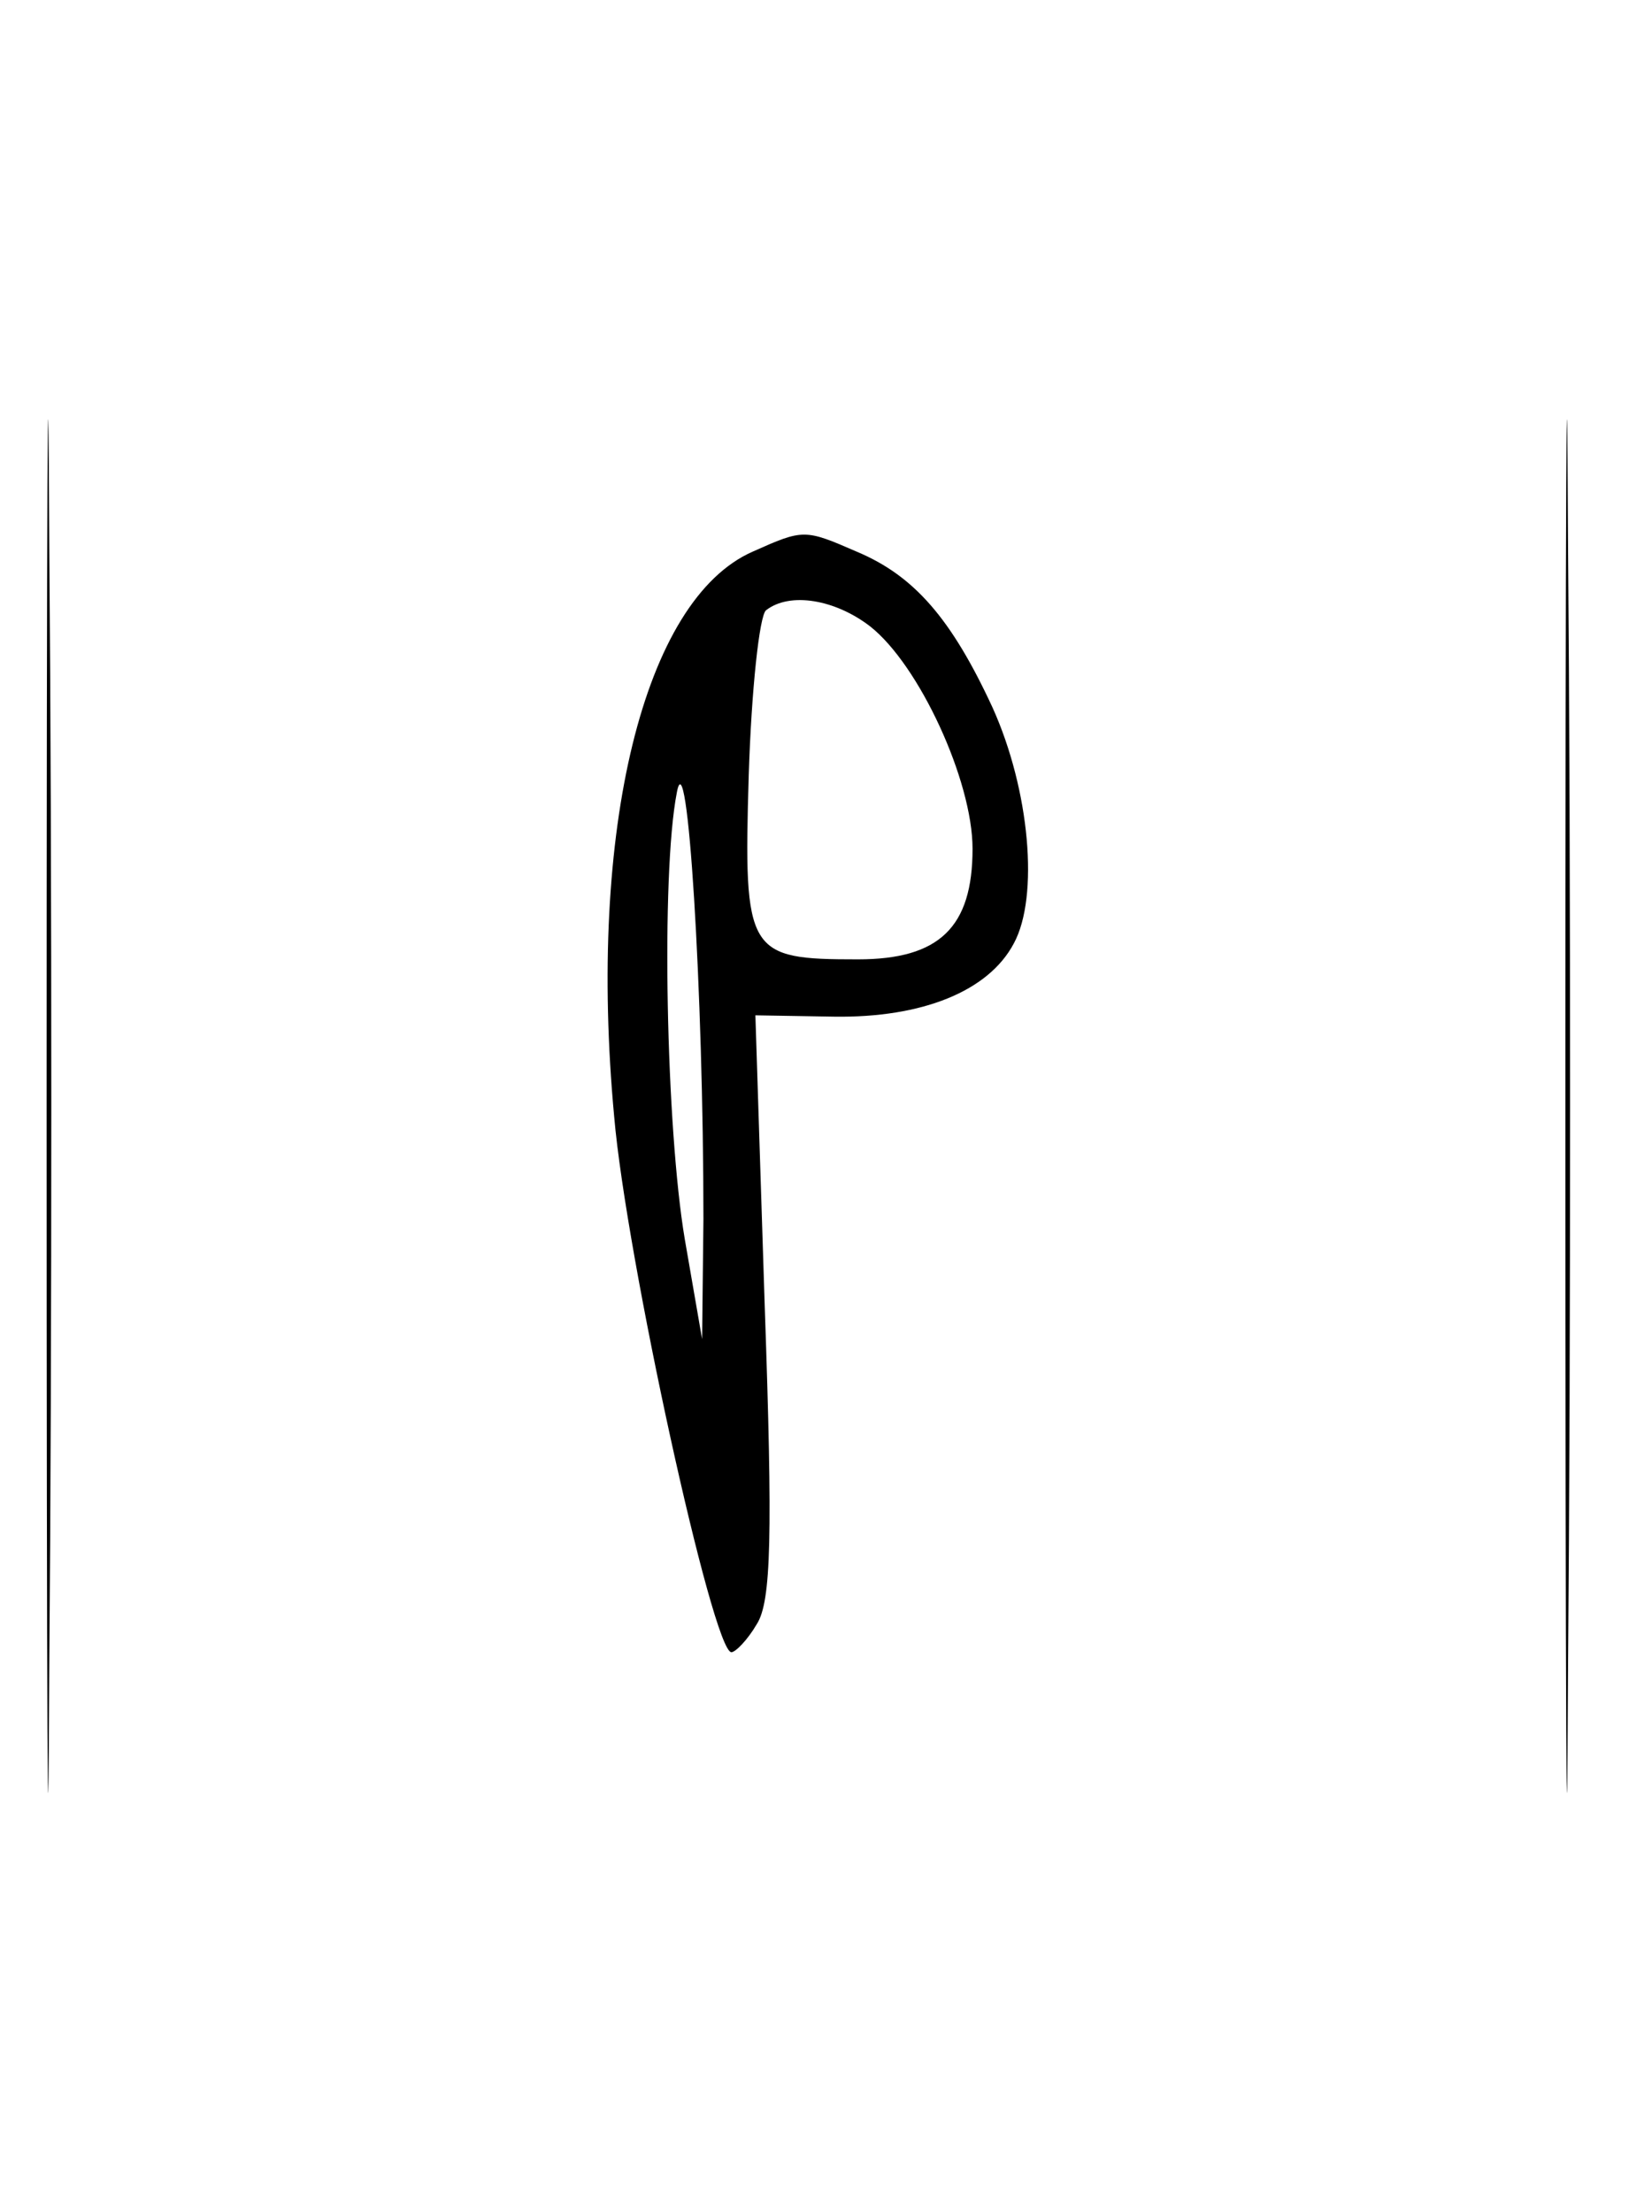 <?xml version="1.0" standalone="no"?>
<!DOCTYPE svg PUBLIC "-//W3C//DTD SVG 20010904//EN"
 "http://www.w3.org/TR/2001/REC-SVG-20010904/DTD/svg10.dtd">
<svg version="1.0" xmlns="http://www.w3.org/2000/svg"
 width="124pt" height="166pt" viewBox="0 0 124 166"
 preserveAspectRatio="xMidYMid meet">
<g transform="translate(0,166) scale(0.1,-0.1)"
fill="#000000" stroke="none">
<path d="M35 830 c0 -459 1 -647 2 -418 2 230 2 606 0 835 -1 230 -2 42 -2
-417z"/>
<path d="M1175 830 c0 -459 1 -647 2 -418 2 230 2 606 0 835 -1 230 -2 42 -2
-417z"/>
<path d="M565 1246 c-82 -36 -124 -209 -104 -424 9 -105 74 -402 88 -402 3 0
12 9 19 21 11 17 12 67 6 239 l-7 218 59 -1 c66 -1 116 19 135 55 19 35 12
115 -16 177 -31 67 -59 99 -102 117 -39 17 -40 17 -78 0z m88 -56 c37 -29 77
-116 77 -167 0 -59 -25 -83 -86 -83 -83 0 -86 4 -82 138 2 64 8 120 13 124 18
14 52 8 78 -12z m-125 -445 l-1 -90 -13 75 c-14 83 -18 273 -6 335 8 44 20
-149 20 -320z"/>
</g>
</svg>
